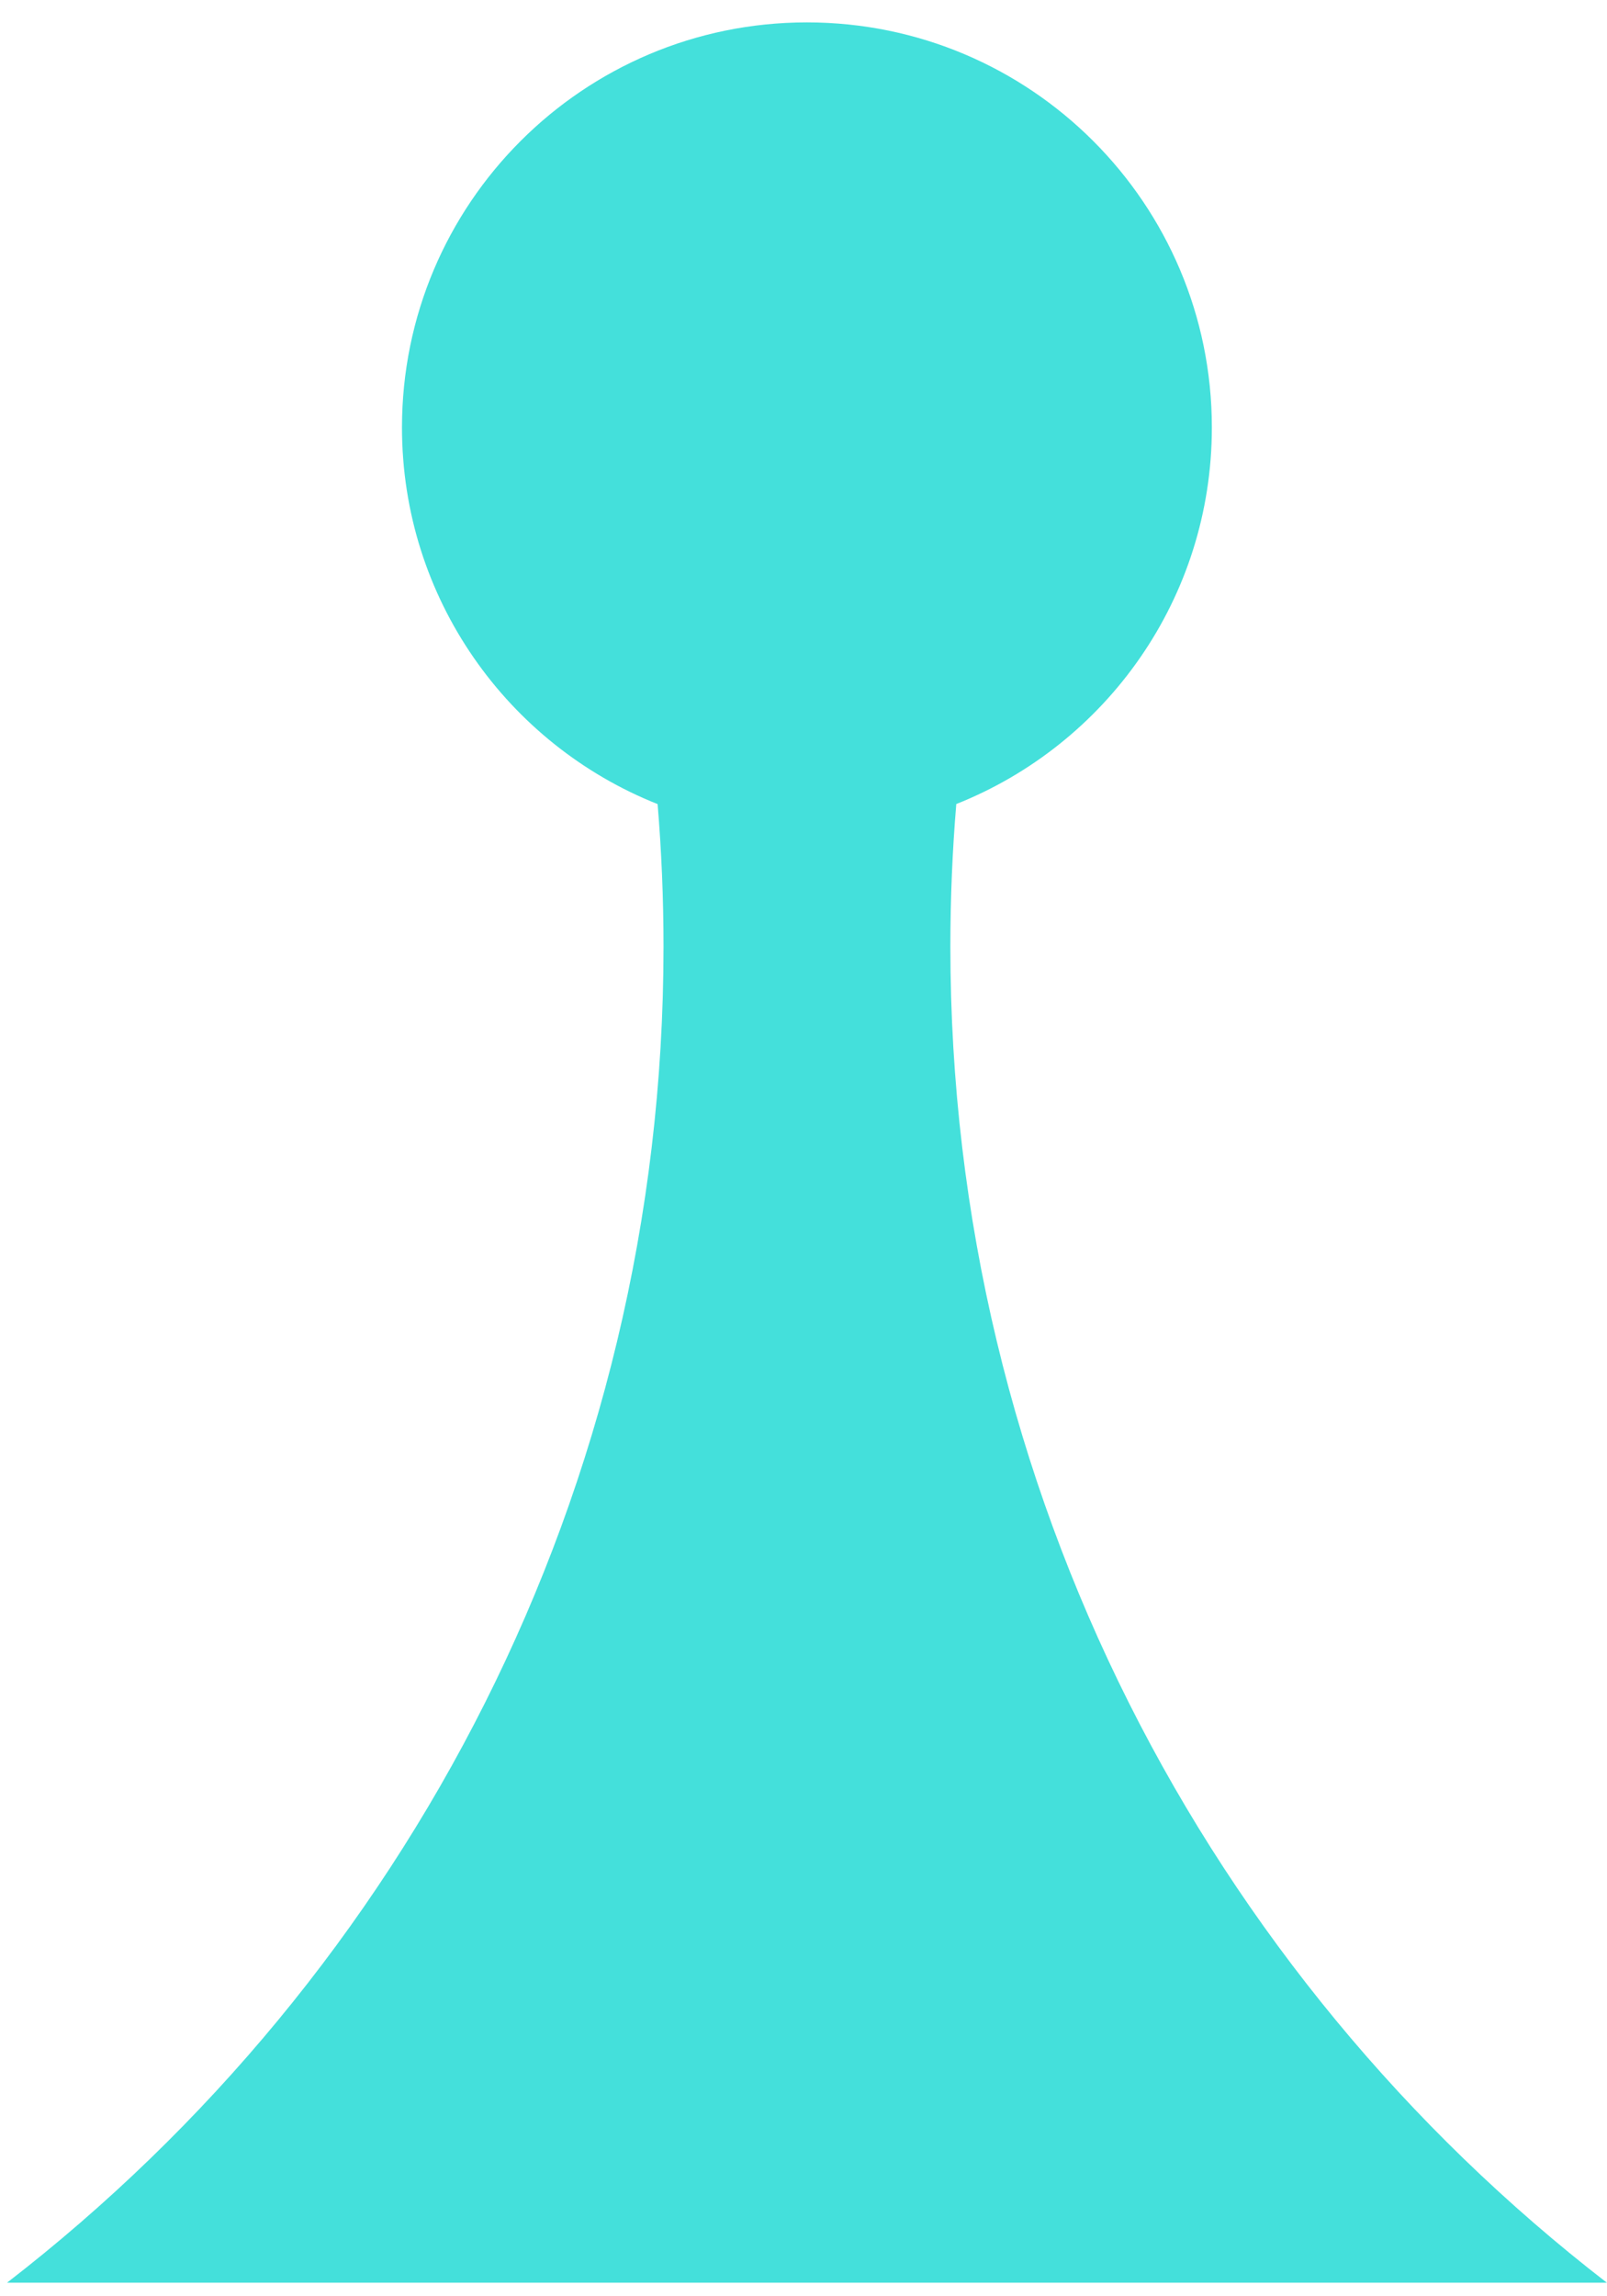 <svg width="28" height="40" viewBox="0 0 28 40" fill="none" xmlns="http://www.w3.org/2000/svg">
<path fill-rule="evenodd" clip-rule="evenodd" d="M21.115 7.446C21.115 10.424 19.271 12.97 16.662 14.006C16.594 14.824 16.559 15.652 16.559 16.487C16.559 25.961 21.04 34.388 27.998 39.764H14.06H0.122C7.08 34.388 11.561 25.961 11.561 16.487C11.561 15.652 11.526 14.825 11.458 14.007C8.849 12.971 7.004 10.424 7.004 7.446C7.004 3.549 10.163 0.39 14.059 0.39C17.956 0.39 21.115 3.549 21.115 7.446Z" fill="#44E0DB"/>
</svg>
